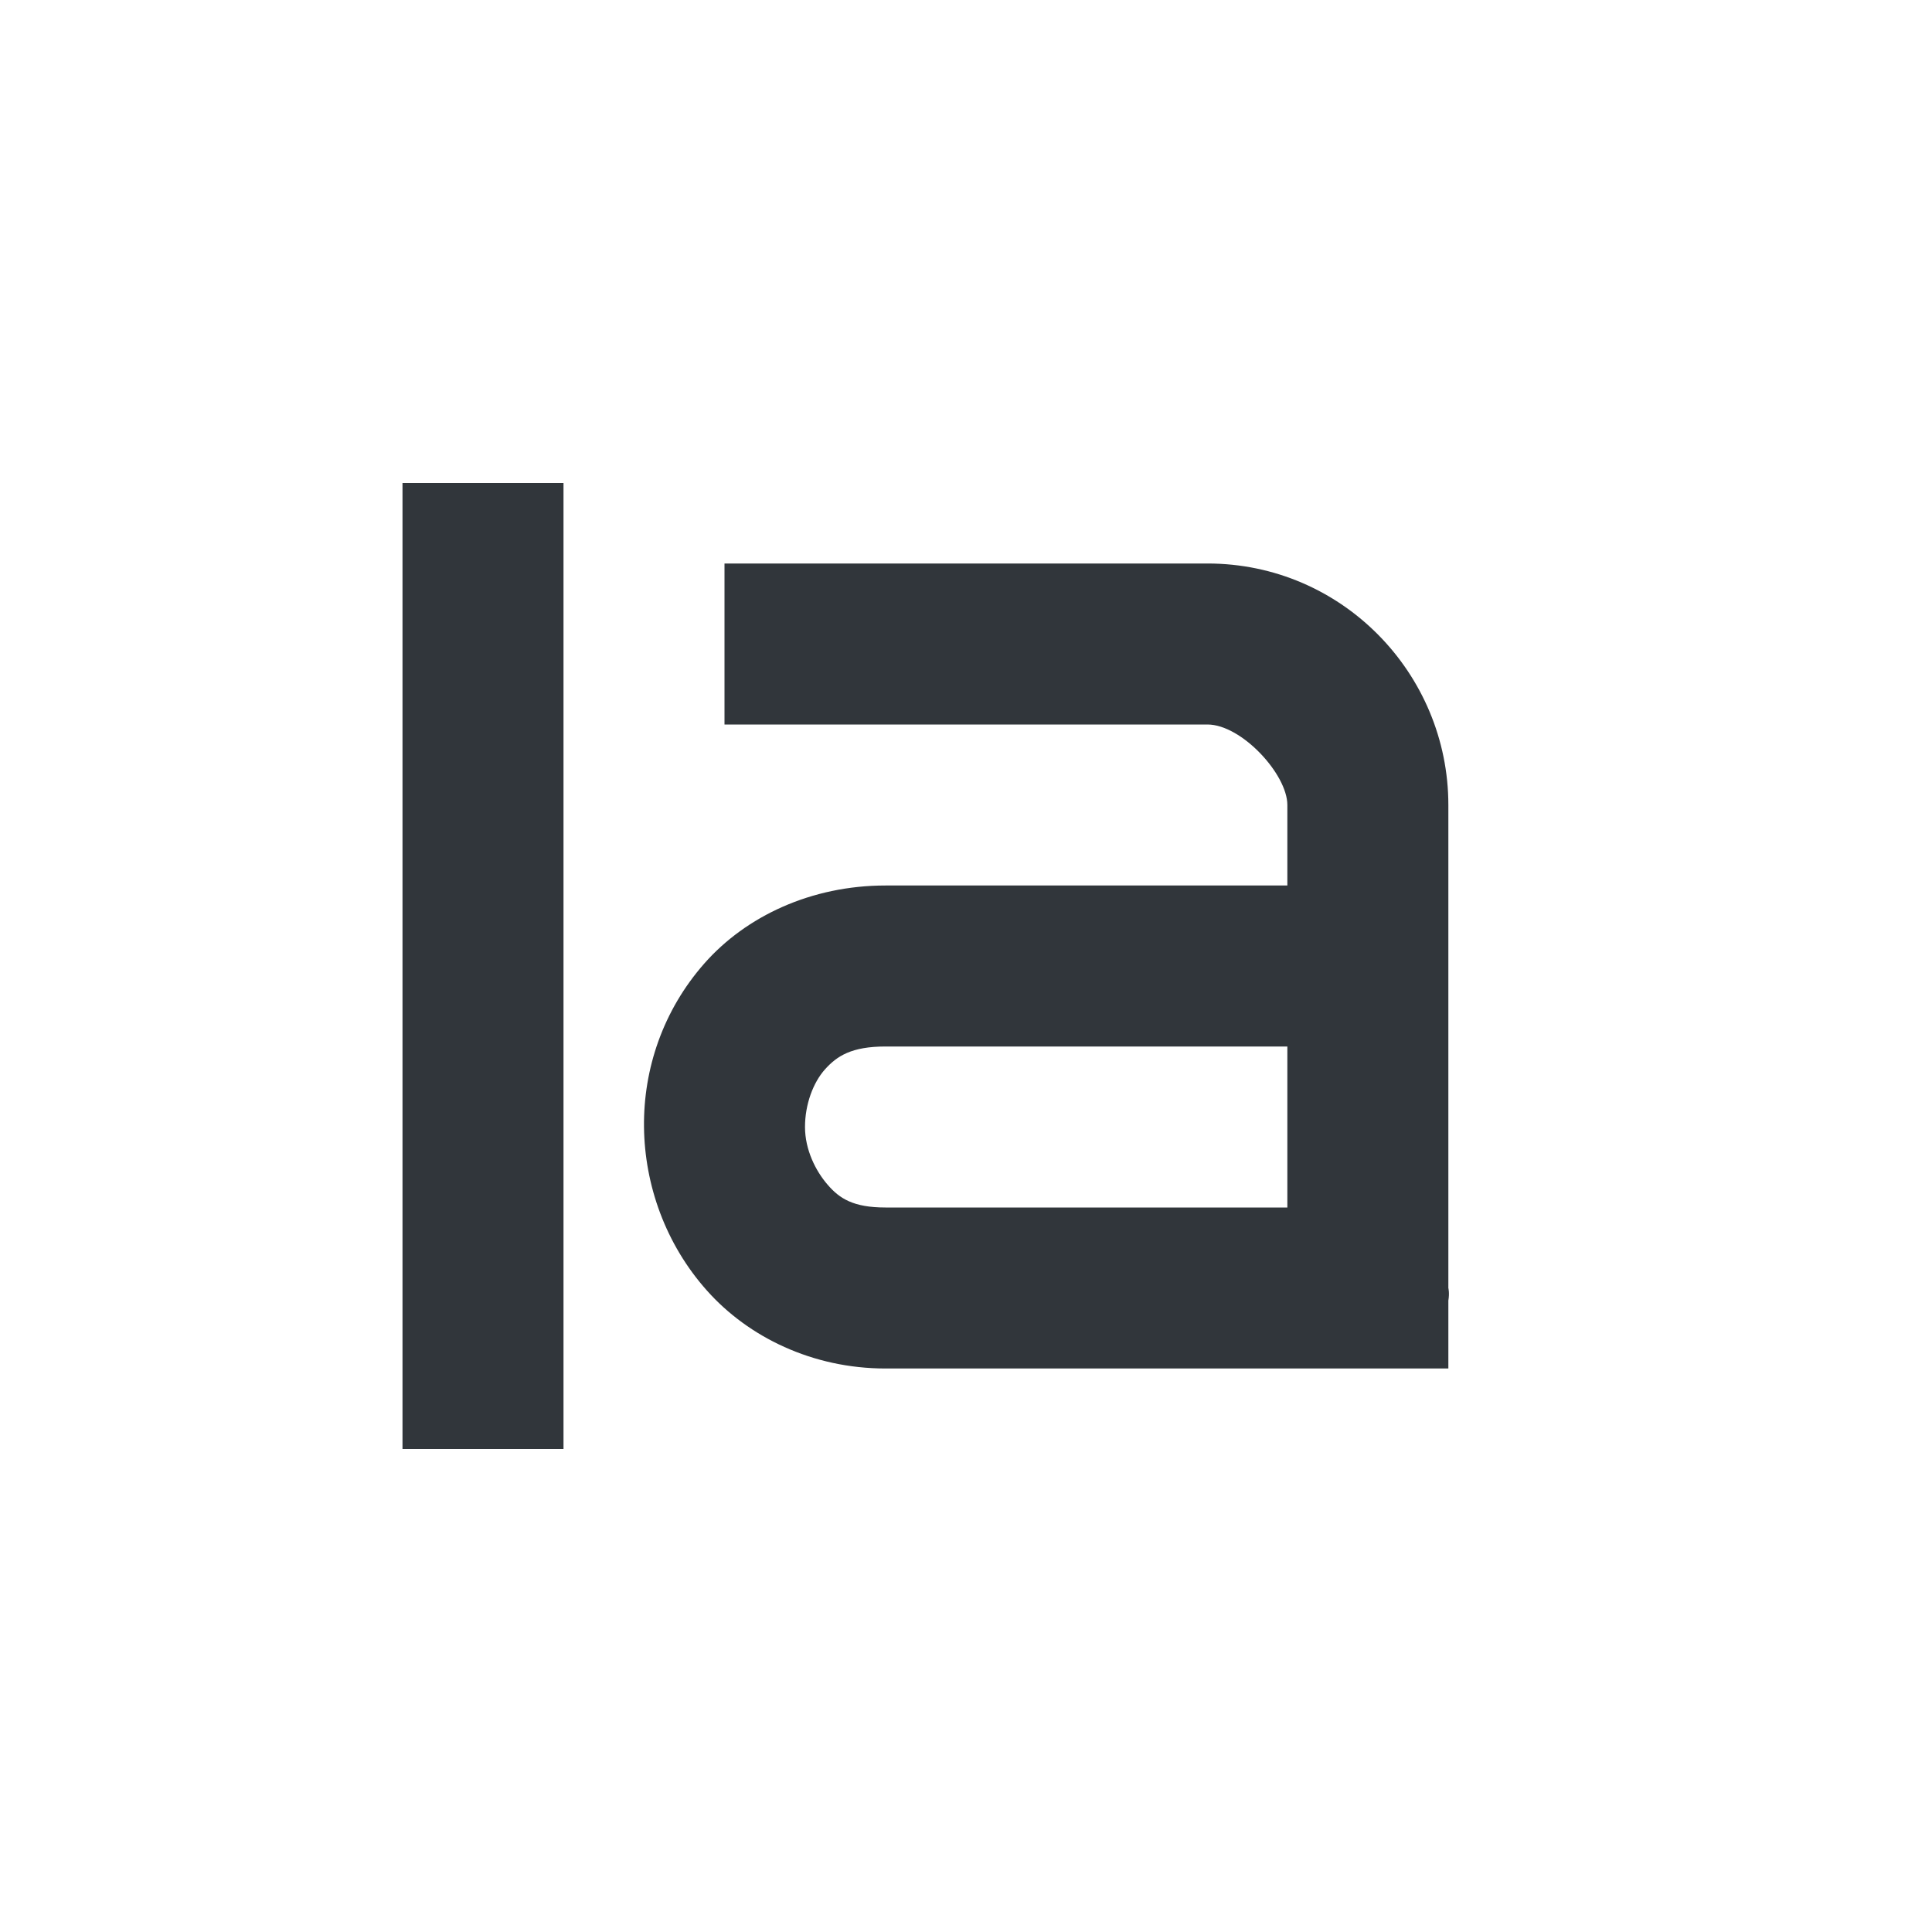 <svg xmlns="http://www.w3.org/2000/svg" width="12pt" height="12pt" version="1.1" viewBox="0 0 12 12">
 <g>
  <path style="fill:rgb(19.216%,21.176%,23.137%)" d="M 2.5 3 L 2.5 9 L 3.5 9 L 3.5 3 Z M 4.5 3.5 L 4.5 4.5 L 7.5 4.5 C 7.711 4.5 7.996 4.809 7.996 5 L 7.996 5.5 L 5.5 5.5 C 5.039 5.5 4.633 5.691 4.375 5.984 C 4.117 6.277 3.996 6.641 4 7 C 4.004 7.359 4.133 7.727 4.391 8.016 C 4.648 8.305 5.047 8.5 5.5 8.5 L 8.996 8.5 L 8.996 8.078 C 9.004 8.031 8.996 8 8.996 8 L 8.996 5 C 8.996 4.184 8.336 3.5 7.5 3.5 Z M 5.5 6.5 L 7.996 6.5 L 7.996 7.5 L 5.5 7.5 C 5.301 7.5 5.215 7.445 5.141 7.359 C 5.066 7.273 5 7.141 5 7 C 5 6.859 5.051 6.723 5.125 6.641 C 5.199 6.559 5.289 6.5 5.5 6.5 Z M 5.5 6.5"/>
 </g>
</svg>
